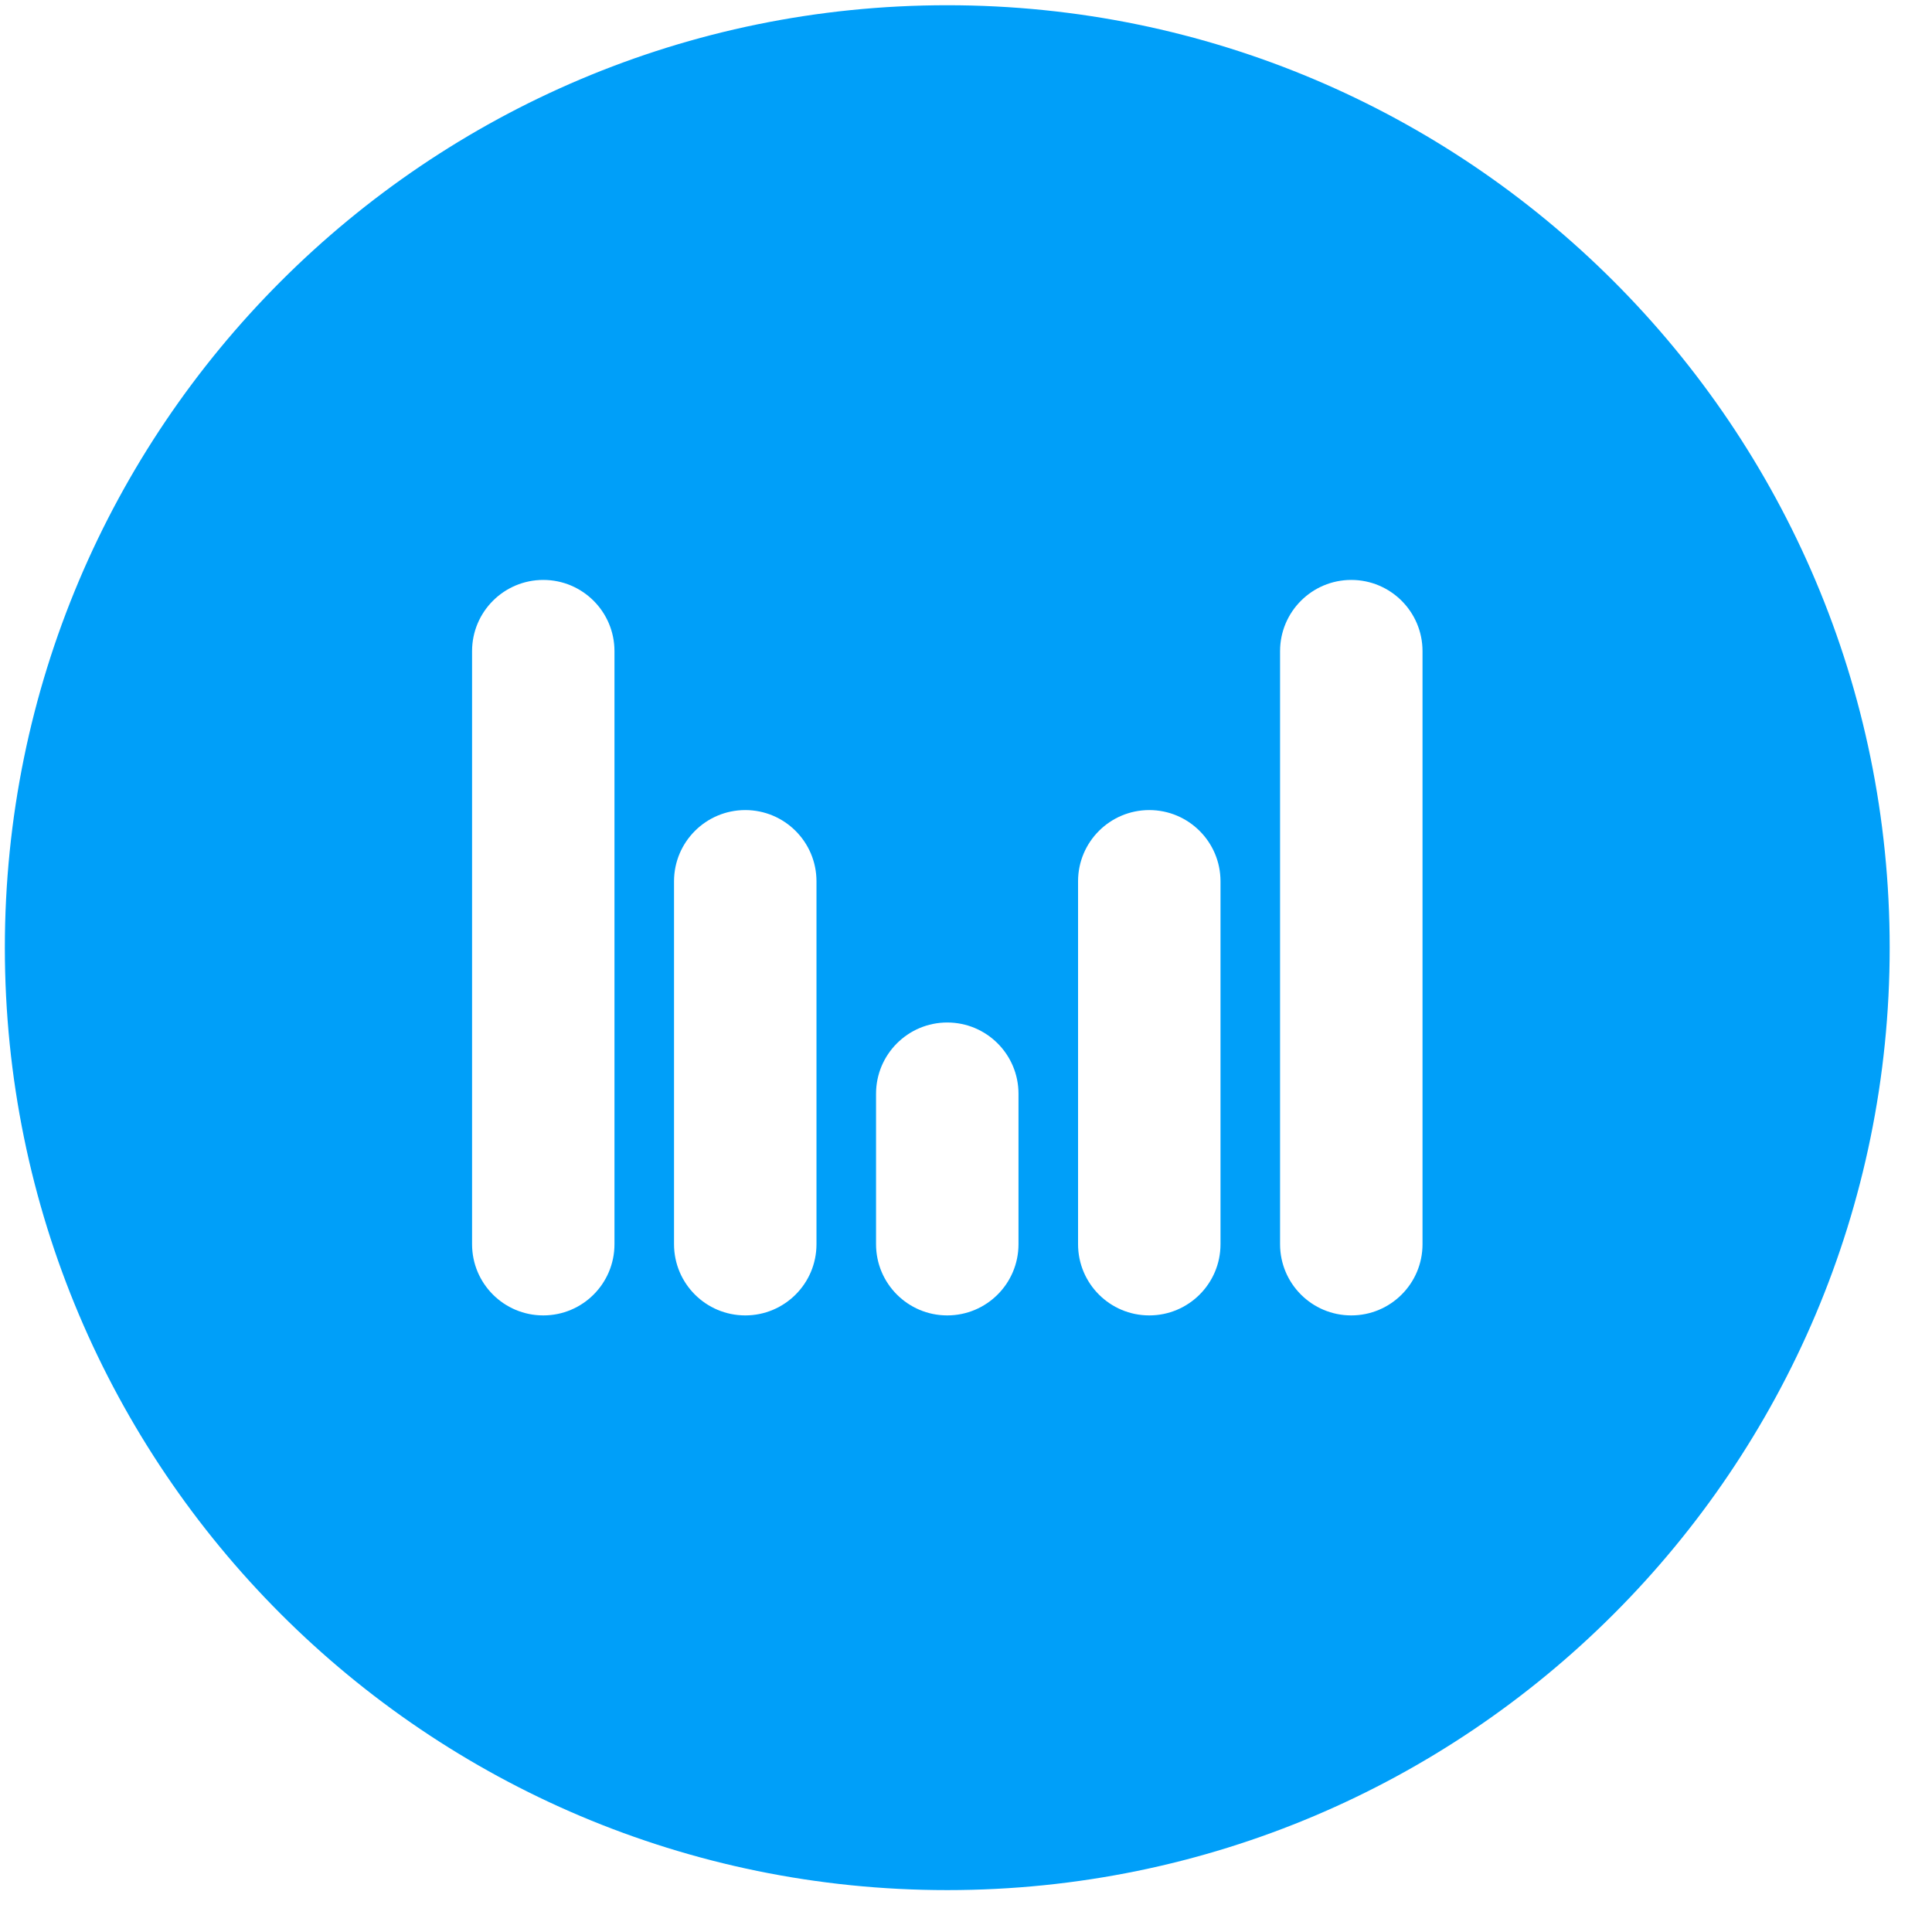 <svg width="41" height="41" viewBox="0 0 41 41" fill="none" xmlns="http://www.w3.org/2000/svg">
  <path fill-rule="evenodd" clip-rule="evenodd" d="M20.102 40.111C31.148 40.111 40.102 31.157 40.102 20.111C40.102 9.065 31.148 0.111 20.102 0.111C9.057 0.111 0.103 9.065 0.103 20.111C0.103 31.157 9.057 40.111 20.102 40.111ZM13.04 13.818C13.04 12.984 12.364 12.307 11.529 12.307C10.694 12.307 10.018 12.984 10.018 13.818V26.404C10.018 27.239 10.694 27.915 11.529 27.915C12.364 27.915 13.04 27.239 13.04 26.404V13.818ZM30.188 13.818C30.188 12.984 29.511 12.307 28.676 12.307C27.842 12.307 27.165 12.984 27.165 13.818V26.404C27.165 27.239 27.842 27.915 28.676 27.915C29.511 27.915 30.188 27.239 30.188 26.404V13.818ZM24.389 17.191C25.224 17.191 25.901 17.868 25.901 18.702V26.404C25.901 27.239 25.224 27.915 24.389 27.915C23.555 27.915 22.878 27.239 22.878 26.404V18.702C22.878 17.868 23.555 17.191 24.389 17.191ZM17.327 18.702C17.327 17.868 16.65 17.191 15.816 17.191C14.981 17.191 14.304 17.868 14.304 18.702V26.404C14.304 27.239 14.981 27.915 15.816 27.915C16.65 27.915 17.327 27.239 17.327 26.404V18.702ZM20.102 21.699C20.937 21.699 21.614 22.376 21.614 23.211V26.404C21.614 27.239 20.937 27.915 20.102 27.915C19.268 27.915 18.591 27.239 18.591 26.404V23.211C18.591 22.376 19.268 21.699 20.102 21.699Z" fill="#009FF9" />
</svg>
